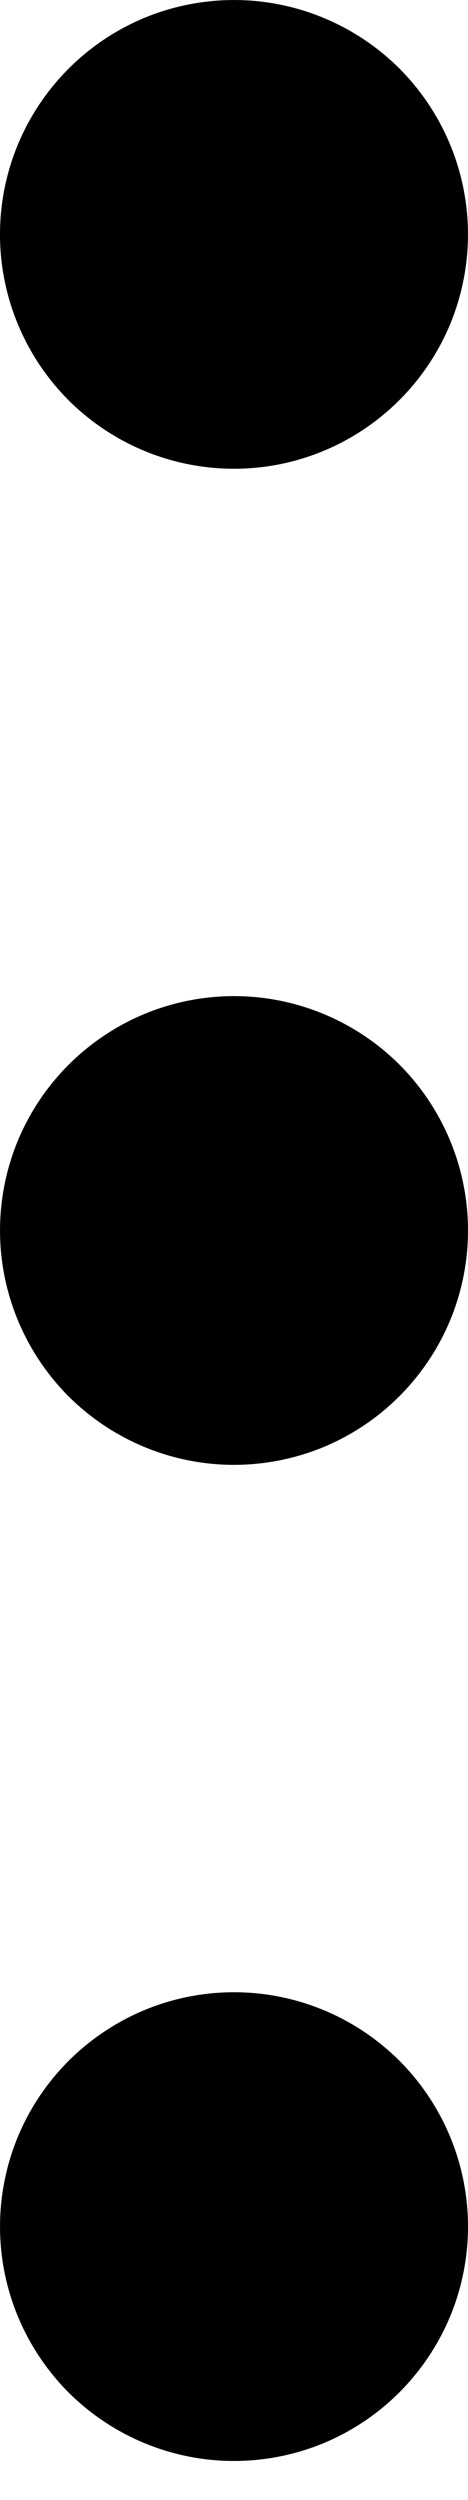 <svg width="3" height="16" viewBox="0 0 3 16" fill="none" xmlns="http://www.w3.org/2000/svg">
    <path d="M8.0995e-07 1.5C8.0995e-07 1.203 0.088 0.913 0.253 0.667C0.418 0.42 0.652 0.228 0.926 0.114C1.2 0.001 1.502 -0.029 1.793 0.029C2.084 0.087 2.351 0.23 2.561 0.439C2.77 0.649 2.913 0.916 2.971 1.207C3.029 1.498 2.999 1.8 2.886 2.074C2.772 2.348 2.58 2.582 2.333 2.747C2.087 2.912 1.797 3 1.5 3C1.102 3 0.721 2.842 0.439 2.561C0.158 2.279 8.0995e-07 1.898 8.0995e-07 1.5ZM1.5 6.375C1.203 6.375 0.913 6.463 0.667 6.628C0.42 6.793 0.228 7.027 0.114 7.301C0.001 7.575 -0.029 7.877 0.029 8.168C0.087 8.459 0.23 8.726 0.439 8.936C0.649 9.145 0.916 9.288 1.207 9.346C1.498 9.404 1.8 9.374 2.074 9.261C2.348 9.147 2.582 8.955 2.747 8.708C2.912 8.462 3 8.172 3 7.875C3 7.477 2.842 7.096 2.561 6.814C2.279 6.533 1.898 6.375 1.5 6.375ZM1.5 12.75C1.203 12.75 0.913 12.838 0.667 13.003C0.42 13.168 0.228 13.402 0.114 13.676C0.001 13.95 -0.029 14.252 0.029 14.543C0.087 14.834 0.23 15.101 0.439 15.311C0.649 15.52 0.916 15.663 1.207 15.721C1.498 15.779 1.8 15.749 2.074 15.636C2.348 15.522 2.582 15.33 2.747 15.083C2.912 14.837 3 14.547 3 14.25C3 13.852 2.842 13.471 2.561 13.189C2.279 12.908 1.898 12.75 1.5 12.75Z" fill="black"/>
</svg>
